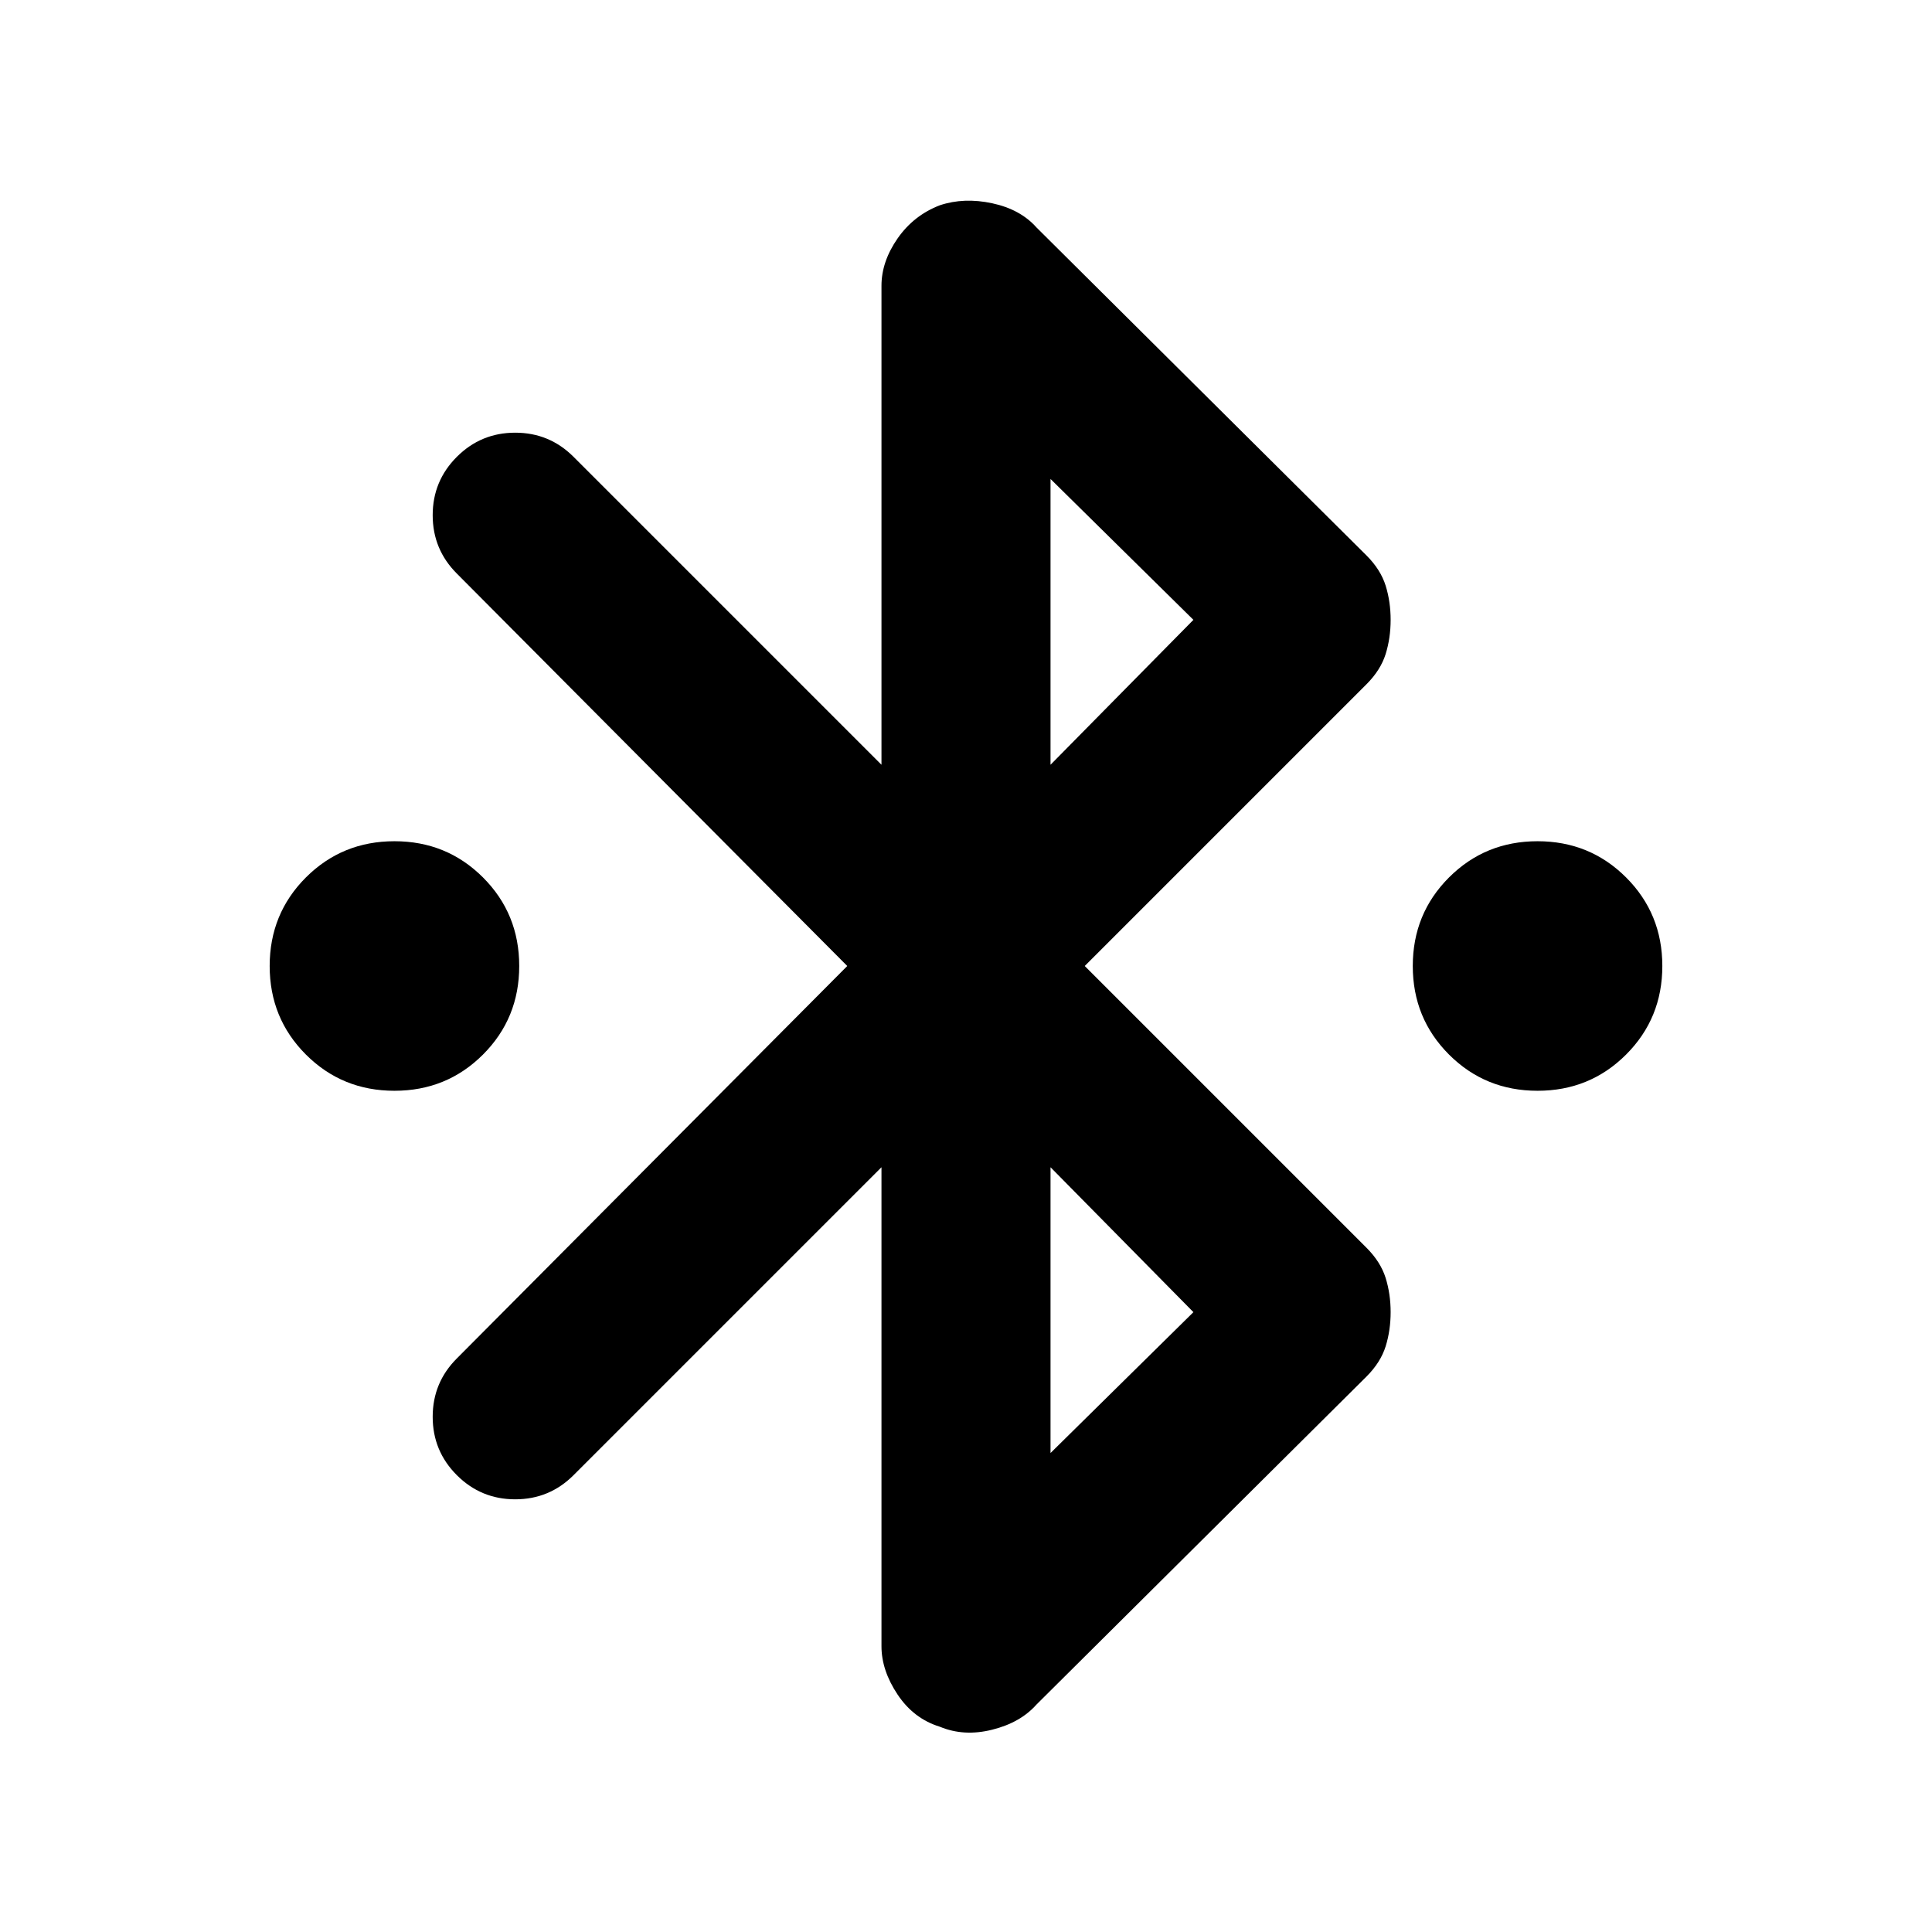 <svg xmlns="http://www.w3.org/2000/svg" height="24" width="24"><path d="M4.9 13.55Q4.25 13.55 3.8 13.1Q3.35 12.65 3.35 12Q3.35 11.35 3.8 10.9Q4.25 10.45 4.9 10.45Q5.55 10.45 6 10.9Q6.45 11.35 6.45 12Q6.45 12.65 6 13.1Q5.55 13.55 4.9 13.55ZM19.1 13.55Q18.45 13.55 18 13.1Q17.55 12.65 17.55 12Q17.55 11.35 18 10.9Q18.45 10.45 19.1 10.45Q19.75 10.45 20.2 10.9Q20.65 11.35 20.65 12Q20.65 12.65 20.2 13.1Q19.75 13.55 19.1 13.55ZM11.675 21.45Q11.35 21.35 11.15 21.05Q10.95 20.75 10.95 20.45V14.5L7.125 18.325Q6.825 18.625 6.4 18.625Q5.975 18.625 5.675 18.325Q5.375 18.025 5.375 17.6Q5.375 17.175 5.675 16.875L10.525 12L5.675 7.125Q5.375 6.825 5.375 6.4Q5.375 5.975 5.675 5.675Q5.975 5.375 6.4 5.375Q6.825 5.375 7.125 5.675L10.95 9.5V3.55Q10.95 3.25 11.15 2.962Q11.35 2.675 11.675 2.55Q11.975 2.45 12.325 2.525Q12.675 2.6 12.875 2.825L16.975 6.9Q17.15 7.075 17.213 7.275Q17.275 7.475 17.275 7.7Q17.275 7.925 17.213 8.125Q17.15 8.325 16.975 8.5L13.475 12L16.975 15.5Q17.15 15.675 17.213 15.875Q17.275 16.075 17.275 16.3Q17.275 16.525 17.213 16.725Q17.15 16.925 16.975 17.1L12.875 21.175Q12.675 21.4 12.325 21.487Q11.975 21.575 11.675 21.45ZM13.05 9.5 14.825 7.7 13.05 5.95ZM13.05 18.05 14.825 16.3 13.05 14.5Z"/></svg>